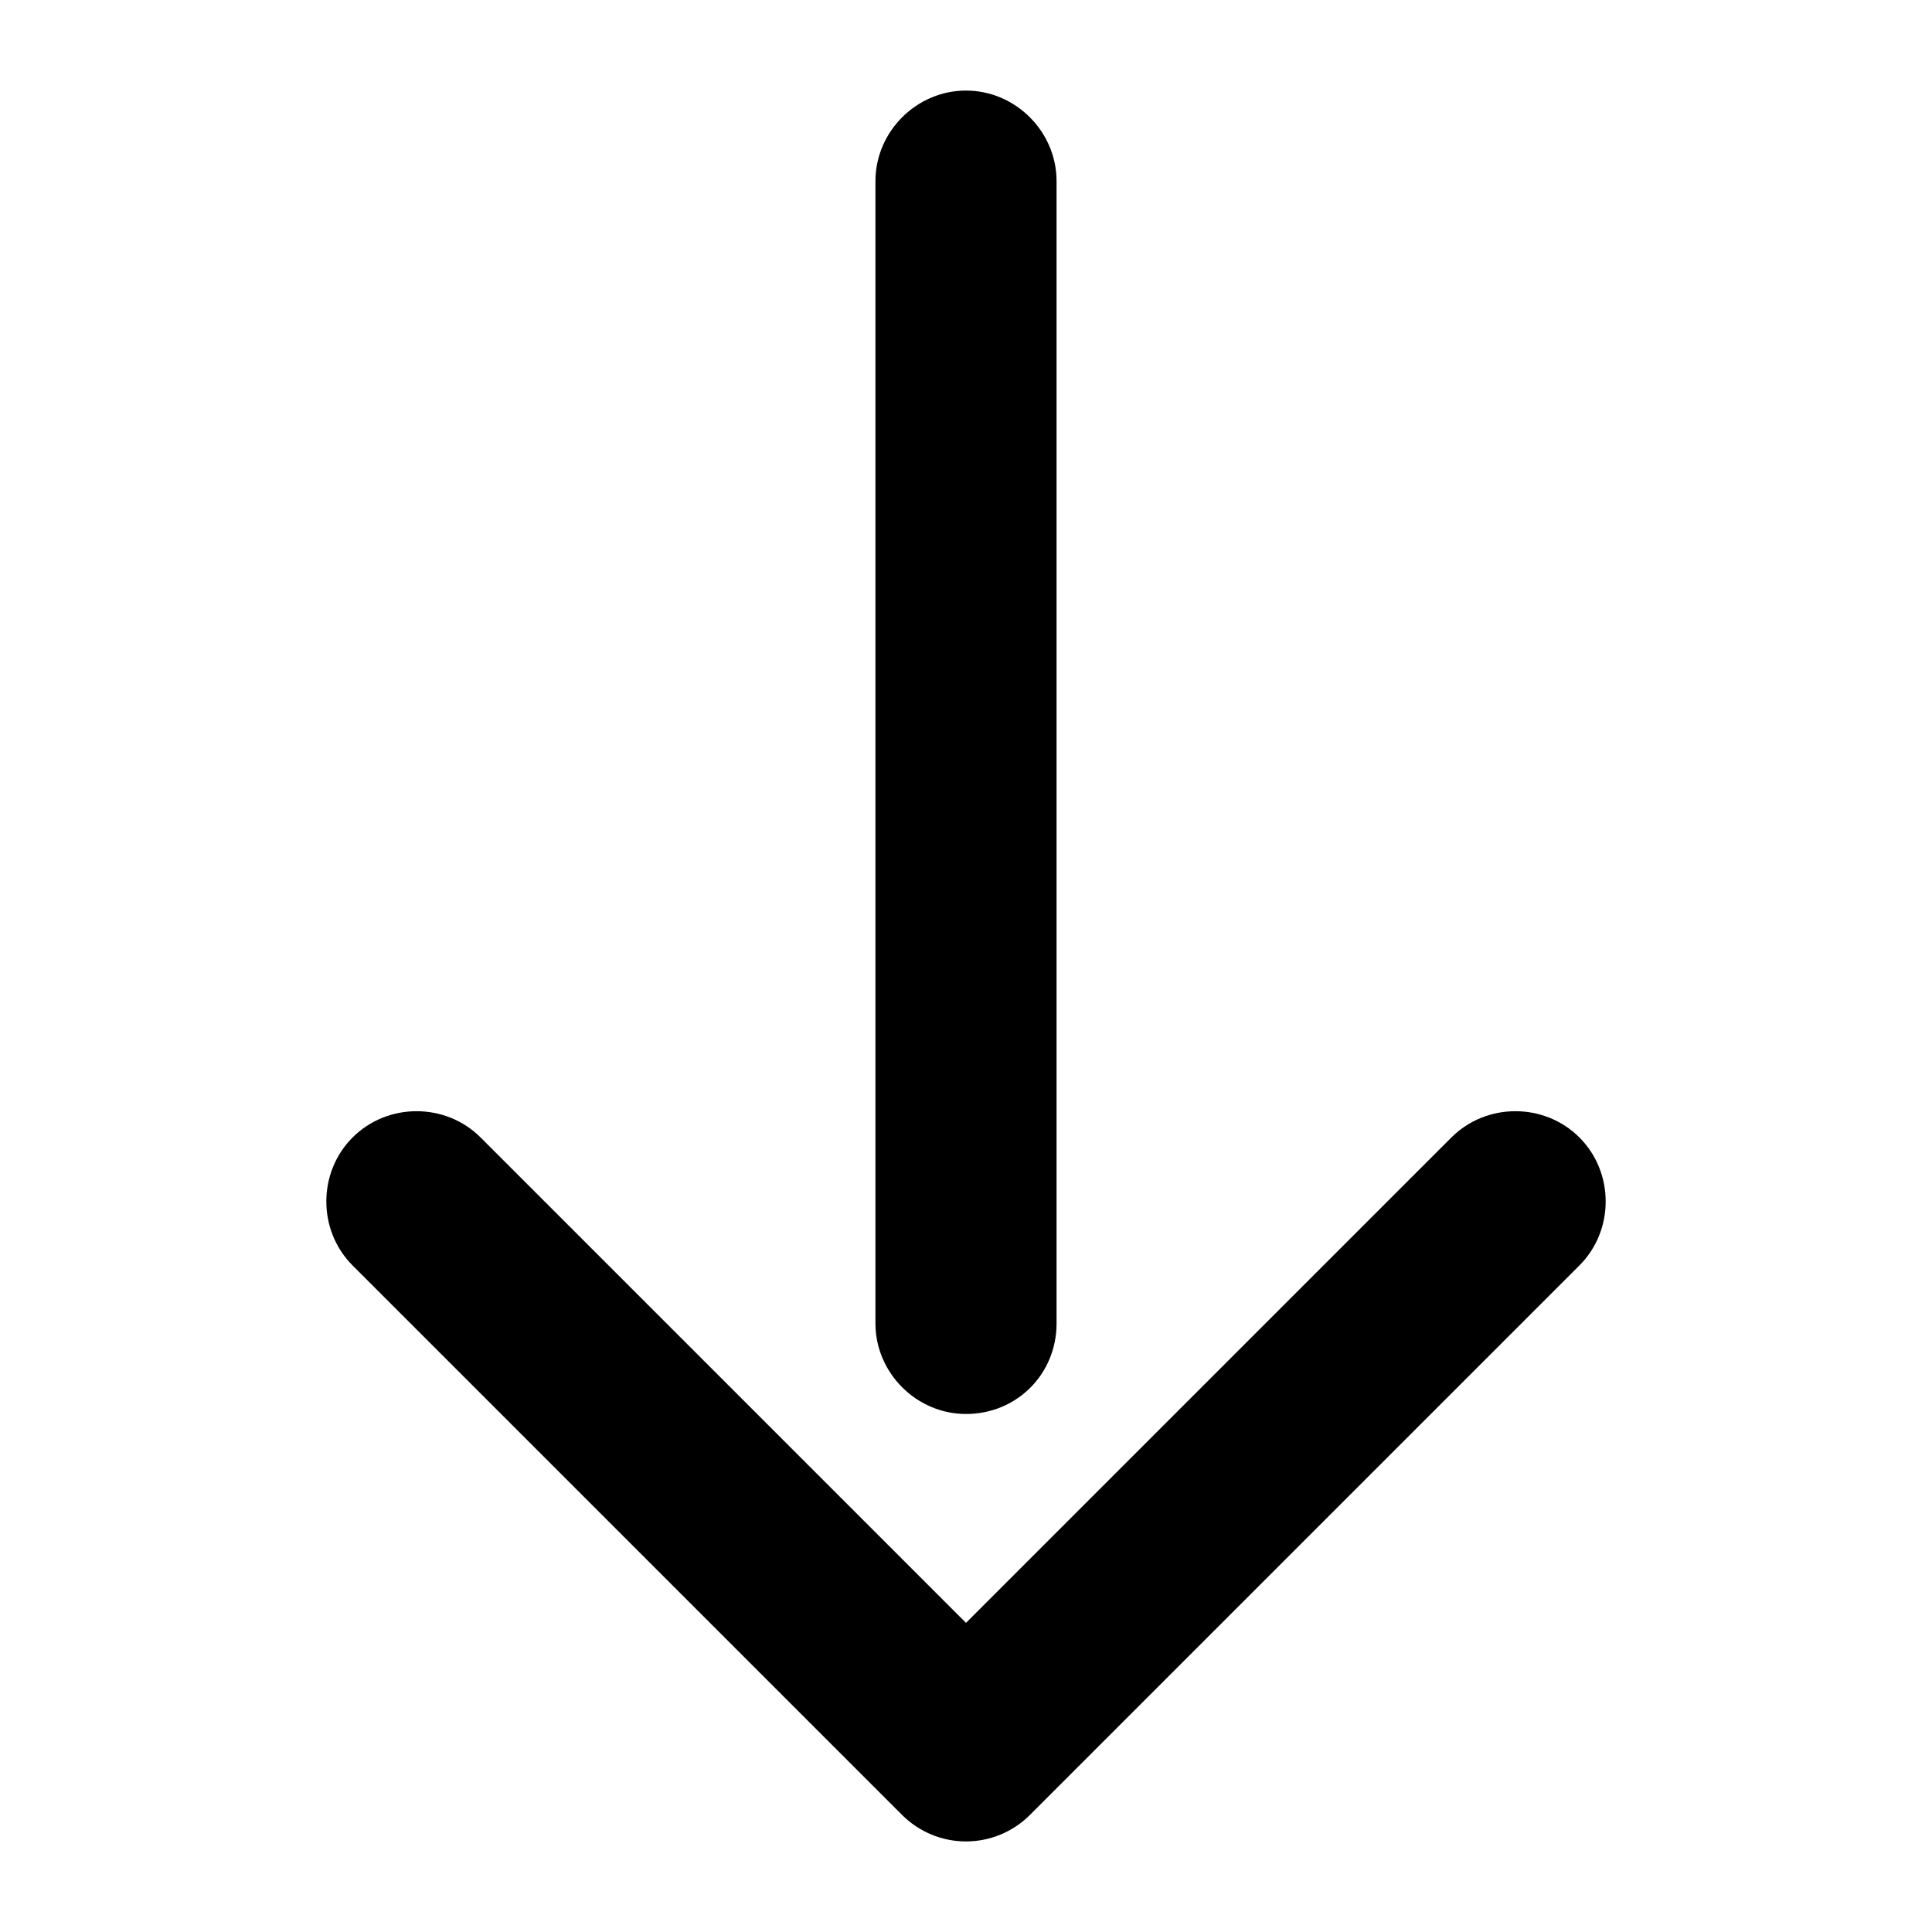 <svg viewBox="0 0 16 16" xmlns="http://www.w3.org/2000/svg"><path d="M8 11.71C7.59 11.71 7.25 11.37 7.25 10.96V1.5C7.25 1.09 7.59 0.75 8 0.75C8.41 0.75 8.75 1.09 8.75 1.5V10.96C8.75 11.38 8.42 11.71 8 11.71Z"/><path d="M8 15.25C7.8 15.25 7.61 15.17 7.47 15.03L2.92 10.48C2.63 10.19 2.63 9.71 2.92 9.42C3.21 9.13 3.69 9.13 3.98 9.42L8 13.44L12.02 9.42C12.31 9.13 12.79 9.13 13.08 9.42C13.37 9.71 13.37 10.19 13.08 10.48L8.53 15.03C8.39 15.17 8.2 15.25 8 15.25Z"/></svg>
